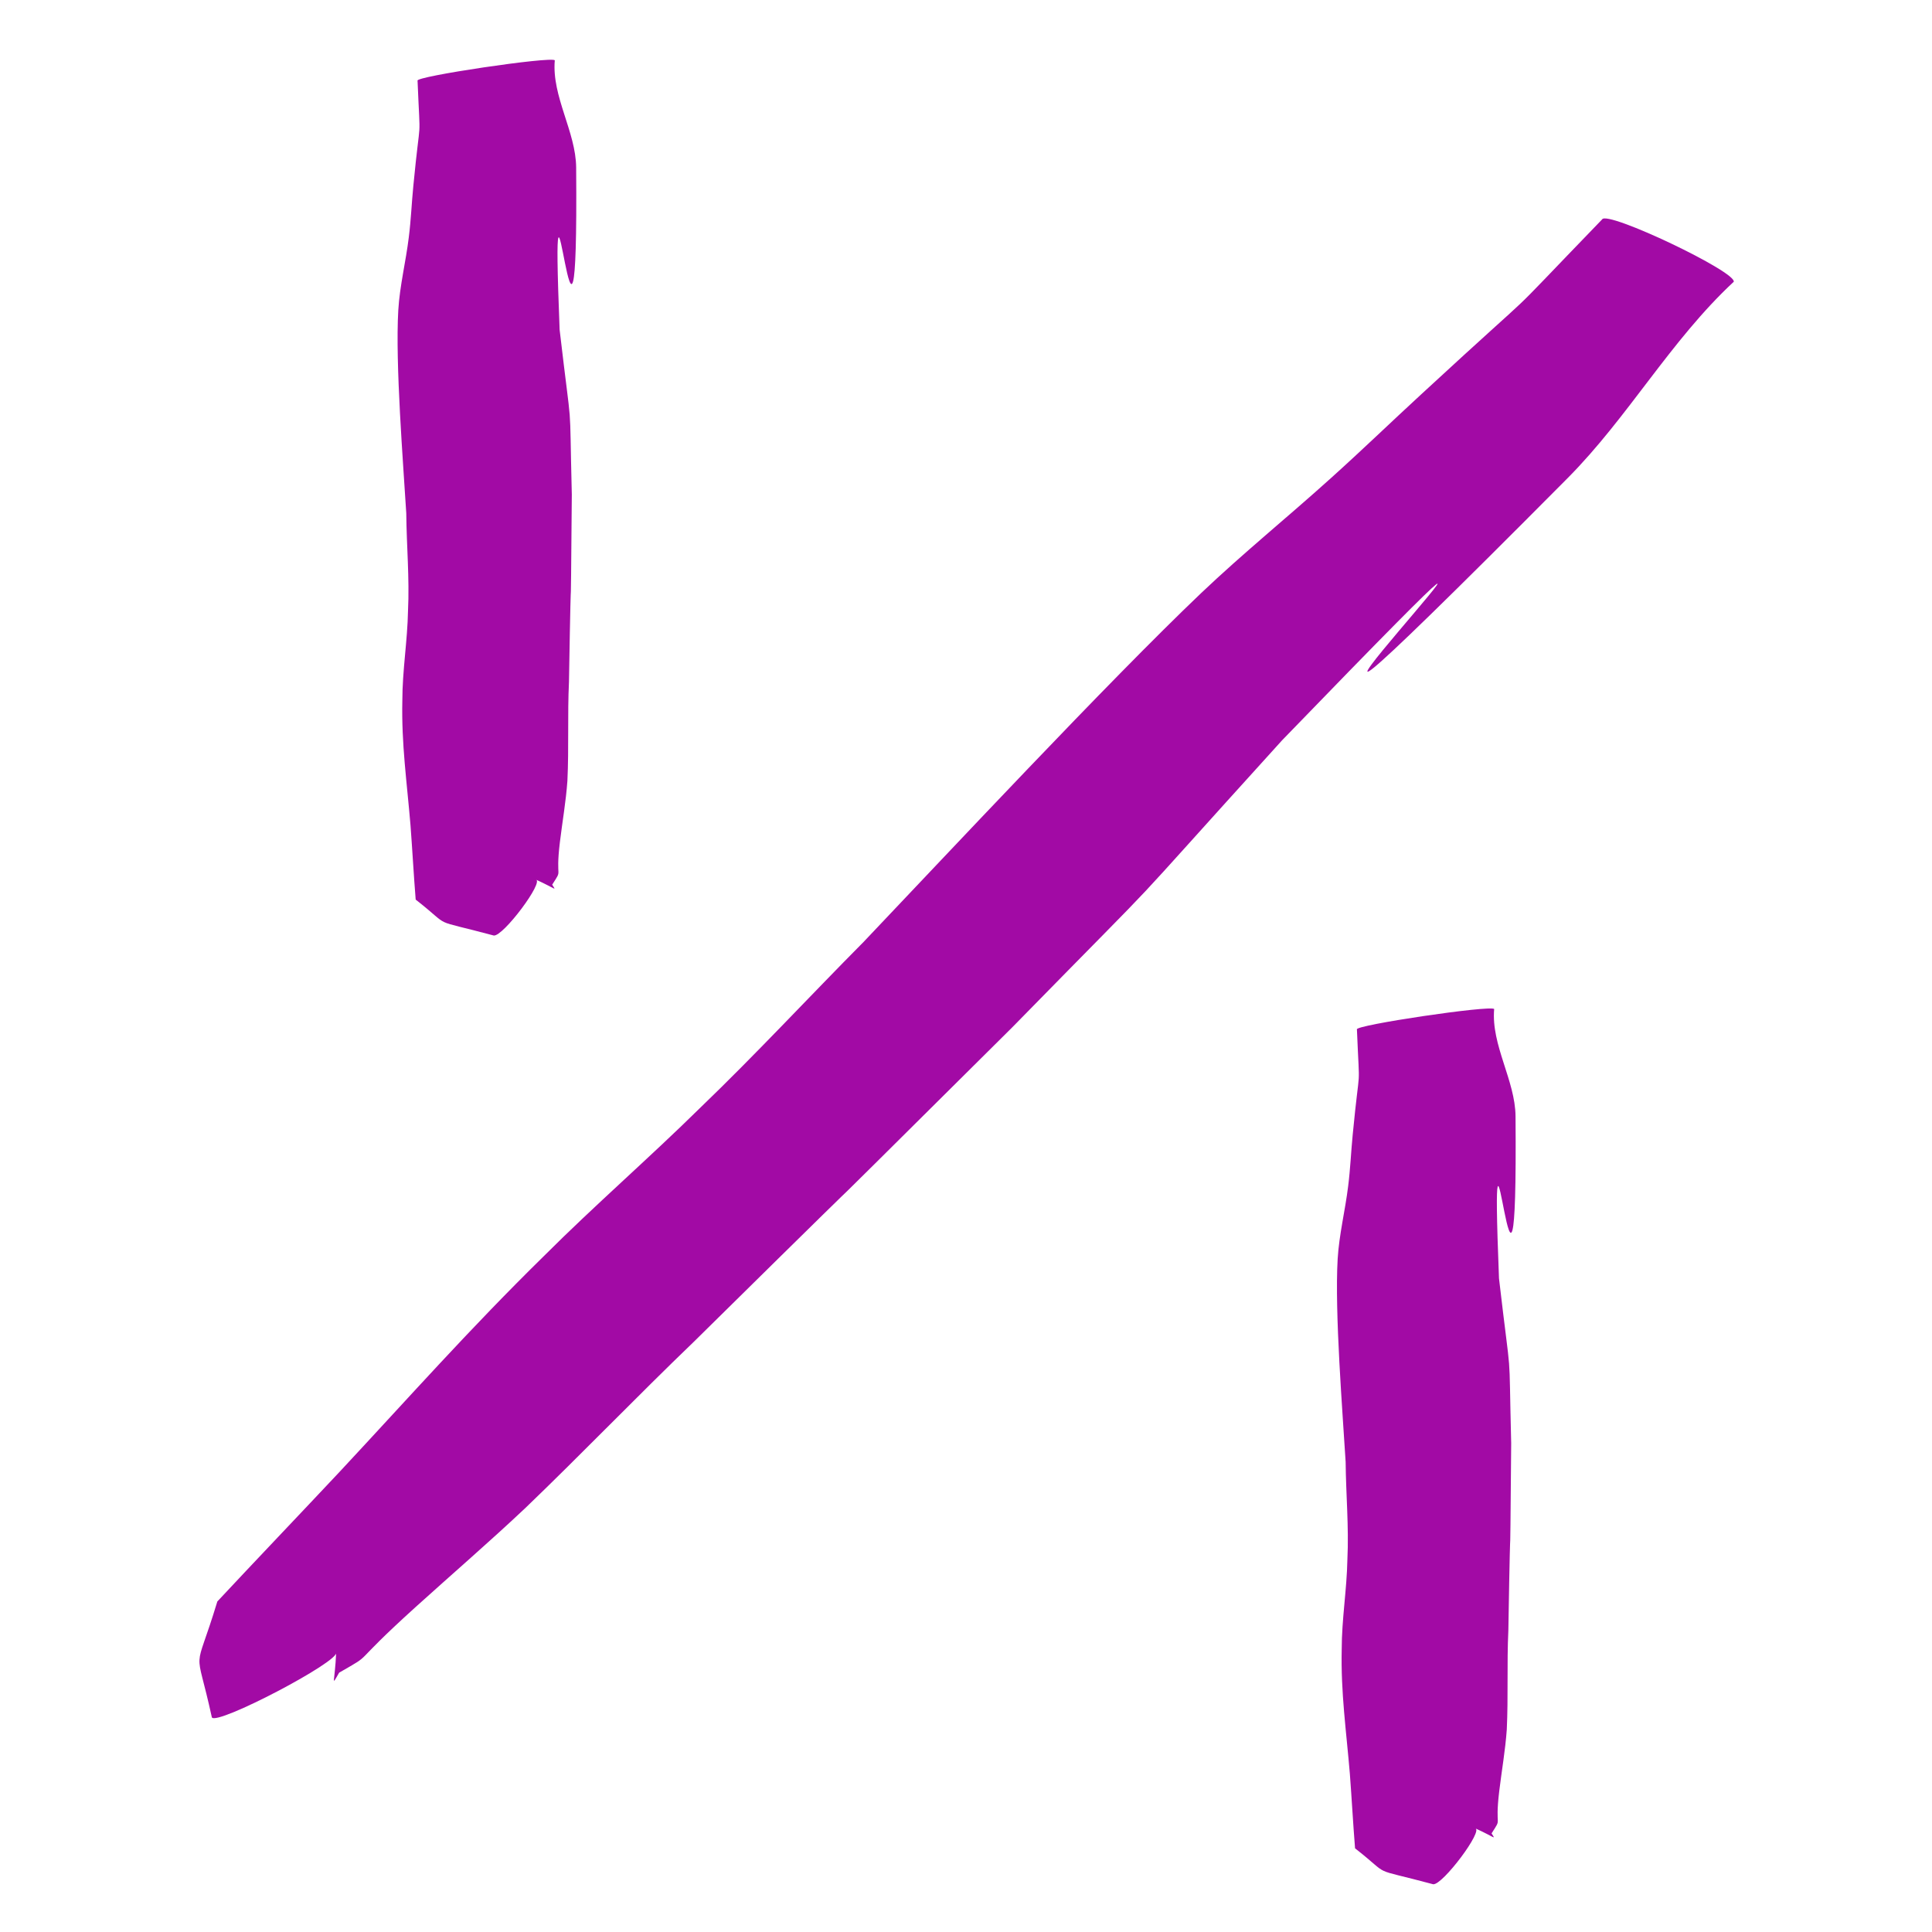 <?xml version="1.0" encoding="UTF-8" standalone="no"?>
<!-- Created with Inkscape (http://www.inkscape.org/) -->

<svg
   xmlns:dc="http://purl.org/dc/elements/1.1/"
   xmlns:cc="http://creativecommons.org/ns#"
   xmlns:rdf="http://www.w3.org/1999/02/22-rdf-syntax-ns#"
   xmlns:svg="http://www.w3.org/2000/svg"
   xmlns="http://www.w3.org/2000/svg"
   xmlns:sodipodi="http://sodipodi.sourceforge.net/DTD/sodipodi-0.dtd"
   xmlns:inkscape="http://www.inkscape.org/namespaces/inkscape"
   width="32"
   height="32"
   id="svg2"
   version="1.1"
   inkscape:version="0.48.5 r10040"
   sodipodi:docname="one_to_one_stats.svg">
  <defs
     id="defs4">
    <marker
       inkscape:stockid="Arrow2Lstart"
       orient="auto"
       refY="0"
       refX="0"
       id="Arrow2Lstart"
       style="overflow:visible">
      <path
         id="path3777"
         style="fill-rule:evenodd;stroke-width:0.625;stroke-linejoin:round"
         d="M 8.719,4.034 -2.207,0.016 8.719,-4.002 c -1.745,2.372 -1.735,5.617 -6e-7,8.035 z"
         transform="matrix(1.1,0,0,1.1,1.1,0)"
         inkscape:connector-curvature="0" />
    </marker>
    <marker
       inkscape:stockid="Arrow2Lstart"
       orient="auto"
       refY="0"
       refX="0"
       id="Arrow2Lstart-3"
       style="overflow:visible">
      <path
         inkscape:connector-curvature="0"
         id="path3777-6"
         style="fill-rule:evenodd;stroke-width:0.625;stroke-linejoin:round"
         d="M 8.719,4.034 -2.207,0.016 8.719,-4.002 c -1.745,2.372 -1.735,5.617 -6e-7,8.035 z"
         transform="matrix(1.1,0,0,1.1,1.1,0)" />
    </marker>
    <marker
       style="overflow:visible"
       id="Arrow2Lstart-3-3"
       refX="0"
       refY="0"
       orient="auto"
       inkscape:stockid="Arrow2Lstart">
      <path
         transform="matrix(1.1,0,0,1.1,1.1,0)"
         d="M 8.719,4.034 -2.207,0.016 8.719,-4.002 c -1.745,2.372 -1.735,5.617 -6e-7,8.035 z"
         style="fill-rule:evenodd;stroke-width:0.625;stroke-linejoin:round"
         id="path3777-6-5"
         inkscape:connector-curvature="0" />
    </marker>
    <marker
       style="overflow:visible"
       id="Arrow2Lstart-7"
       refX="0"
       refY="0"
       orient="auto"
       inkscape:stockid="Arrow2Lstart">
      <path
         inkscape:connector-curvature="0"
         transform="matrix(1.1,0,0,1.1,1.1,0)"
         d="M 8.719,4.034 -2.207,0.016 8.719,-4.002 c -1.745,2.372 -1.735,5.617 -6e-7,8.035 z"
         style="fill-rule:evenodd;stroke-width:0.625;stroke-linejoin:round"
         id="path3777-5" />
    </marker>
  </defs>
  <sodipodi:namedview
     id="base"
     pagecolor="#ffffff"
     bordercolor="#666666"
     borderopacity="1.0"
     inkscape:pageopacity="0.0"
     inkscape:pageshadow="2"
     inkscape:zoom="11.313708"
     inkscape:cx="36.438618"
     inkscape:cy="17.039038"
     inkscape:document-units="px"
     inkscape:current-layer="layer1-2"
     showgrid="false"
     inkscape:snap-global="false"
     showguides="true"
     inkscape:guide-bbox="true"
     inkscape:window-width="1085"
     inkscape:window-height="1000"
     inkscape:window-x="589"
     inkscape:window-y="29"
     inkscape:window-maximized="0">
    <sodipodi:guide
       orientation="1,0"
       position="16.004,33.609"
       id="guide6460" />
    <sodipodi:guide
       orientation="0,1"
       position="-2.417,16.003"
       id="guide6462" />
  </sodipodi:namedview>
  <g
     inkscape:label="Layer 1"
     inkscape:groupmode="layer"
     id="layer1"
     transform="translate(0,-1020.362)">
    <flowRoot
       xml:space="preserve"
       id="flowRoot6037"
       style="font-size:40px;font-style:normal;font-weight:normal;line-height:125%;letter-spacing:0px;word-spacing:0px;fill:#000000;fill-opacity:1;stroke:none;font-family:Sans"><flowRegion
         id="flowRegion6039"><rect
           id="rect6041"
           width="321.229"
           height="40.406"
           x="280.822"
           y="-264.877" /></flowRegion><flowPara
         id="flowPara6043">distd</flowPara></flowRoot>    <path
       style="opacity:0.96;fill:#9e00a1;fill-opacity:1;stroke:none;stroke-opacity:1"
       id="path5476-9-6-3-9-4-5-9-7-2"
       d="m 28.714,1025.031 c -1.044,0.971 -1.749,2.243 -2.748,3.249 -8.204,8.259 2.294,-2.917 -4.73,4.343 -3.019,3.329 -1.524,1.747 -4.473,4.758 -5.004,4.968 -0.503,0.503 -5.273,5.207 -0.942,0.905 -1.847,1.847 -2.789,2.752 -0.592,0.558 -1.209,1.09 -1.812,1.635 -1.151,1.041 -0.655,0.736 -1.272,1.092 -0.144,0.247 -0.069,0.161 -0.049,-0.338 0.073,0.145 -1.985,1.222 -2.059,1.078 l 0,0 c -0.277,-1.271 -0.3,-0.631 0.091,-1.92 0.671,-0.718 1.35,-1.428 2.022,-2.144 1.172,-1.257 2.162,-2.376 3.389,-3.579 0.839,-0.839 1.737,-1.617 2.582,-2.449 0.928,-0.892 1.803,-1.837 2.709,-2.75 1.331,-1.4 4.061,-4.321 5.59,-5.777 0.697,-0.663 1.446,-1.269 2.16,-1.914 0.504,-0.453 0.99,-0.923 1.488,-1.381 2.283,-2.107 1.086,-0.92 2.996,-2.897 0.076,-0.157 2.256,0.881 2.179,1.037 z"
       inkscape:connector-curvature="0" />
    <path
       style="opacity:0.96;fill:#9e00a1;fill-opacity:1;stroke:none;stroke-opacity:1"
       id="path5476-9-6-3-9-4-5-9-7-2-7"
       d="m 9.189,1021.362 c -0.052,0.596 0.349,1.181 0.354,1.775 0.039,4.872 -0.44,-1.542 -0.274,2.685 0.219,1.879 0.158,0.968 0.202,2.732 -0.026,2.951 -5e-6,0.297 -0.047,3.101 -0.026,0.547 5.7e-5,1.093 -0.026,1.64 -0.024,0.341 -0.084,0.68 -0.125,1.02 -0.078,0.649 0.057,0.412 -0.127,0.7 0.073,0.116 0.065,0.068 -0.274,-0.086 0.154,0.022 -0.54,0.949 -0.694,0.928 l 0,0 c -1.095,-0.294 -0.658,-0.098 -1.293,-0.595 -0.033,-0.411 -0.055,-0.822 -0.086,-1.233 -0.06,-0.719 -0.151,-1.343 -0.135,-2.062 -8.1e-5,-0.497 0.085,-0.993 0.094,-1.489 0.026,-0.539 -0.024,-1.077 -0.029,-1.616 -0.049,-0.808 -0.184,-2.481 -0.132,-3.364 0.024,-0.403 0.125,-0.803 0.174,-1.206 0.036,-0.283 0.047,-0.566 0.075,-0.849 0.125,-1.299 0.117,-0.594 0.07,-1.744 -0.057,-0.069 2.218,-0.407 2.274,-0.338 z"
       inkscape:connector-curvature="0" />
    <path
       style="opacity:0.96;fill:#9e00a1;fill-opacity:1;stroke:none;stroke-opacity:1"
       id="path5476-9-6-3-9-4-5-9-7-2-7-1"
       d="m 24.748,1037.076 c -0.052,0.596 0.349,1.181 0.354,1.775 0.039,4.872 -0.44,-1.542 -0.274,2.685 0.219,1.879 0.158,0.968 0.202,2.732 -0.026,2.951 -5e-6,0.297 -0.047,3.101 -0.026,0.547 5.7e-5,1.093 -0.026,1.64 -0.024,0.341 -0.084,0.68 -0.125,1.02 -0.078,0.649 0.057,0.412 -0.127,0.7 0.073,0.116 0.065,0.068 -0.274,-0.086 0.154,0.022 -0.54,0.949 -0.694,0.928 l 0,0 c -1.095,-0.294 -0.658,-0.098 -1.293,-0.595 -0.033,-0.411 -0.055,-0.822 -0.086,-1.233 -0.06,-0.719 -0.151,-1.343 -0.135,-2.062 -8.1e-5,-0.497 0.085,-0.993 0.094,-1.489 0.026,-0.539 -0.024,-1.077 -0.029,-1.616 -0.049,-0.808 -0.184,-2.481 -0.132,-3.364 0.024,-0.403 0.125,-0.803 0.174,-1.206 0.036,-0.283 0.047,-0.566 0.075,-0.849 0.125,-1.299 0.117,-0.594 0.07,-1.744 -0.057,-0.069 2.218,-0.407 2.274,-0.338 z"
       inkscape:connector-curvature="0" />
    <g
       id="layer1-2"
       inkscape:label="Layer 1"
       transform="translate(43.173,-18.601)">
      <flowRoot
         style="font-size:40px;font-style:normal;font-weight:normal;line-height:125%;letter-spacing:0px;word-spacing:0px;fill:#000000;fill-opacity:1;stroke:none;font-family:Sans"
         id="flowRoot6037-7"
         xml:space="preserve"><flowRegion
           id="flowRegion6039-0"><rect
             y="-264.877"
             x="280.822"
             height="40.406"
             width="321.229"
             id="rect6041-9" /></flowRegion><flowPara
           id="flowPara6043-3">distd</flowPara></flowRoot>      <flowRoot
         style="font-size:40px;font-style:normal;font-weight:normal;line-height:125%;letter-spacing:0px;word-spacing:0px;fill:#000000;fill-opacity:1;stroke:none;font-family:Sans"
         id="flowRoot6037-3"
         xml:space="preserve"
         transform="matrix(0,-1,1,0,-1020.151,1052.167)"><flowRegion
           id="flowRegion6039-6"><rect
             y="-264.877"
             x="280.822"
             height="40.406"
             width="321.229"
             id="rect6041-7" /></flowRegion><flowPara
           id="flowPara6043-5">distd</flowPara></flowRoot>    </g>
  </g>
</svg>
